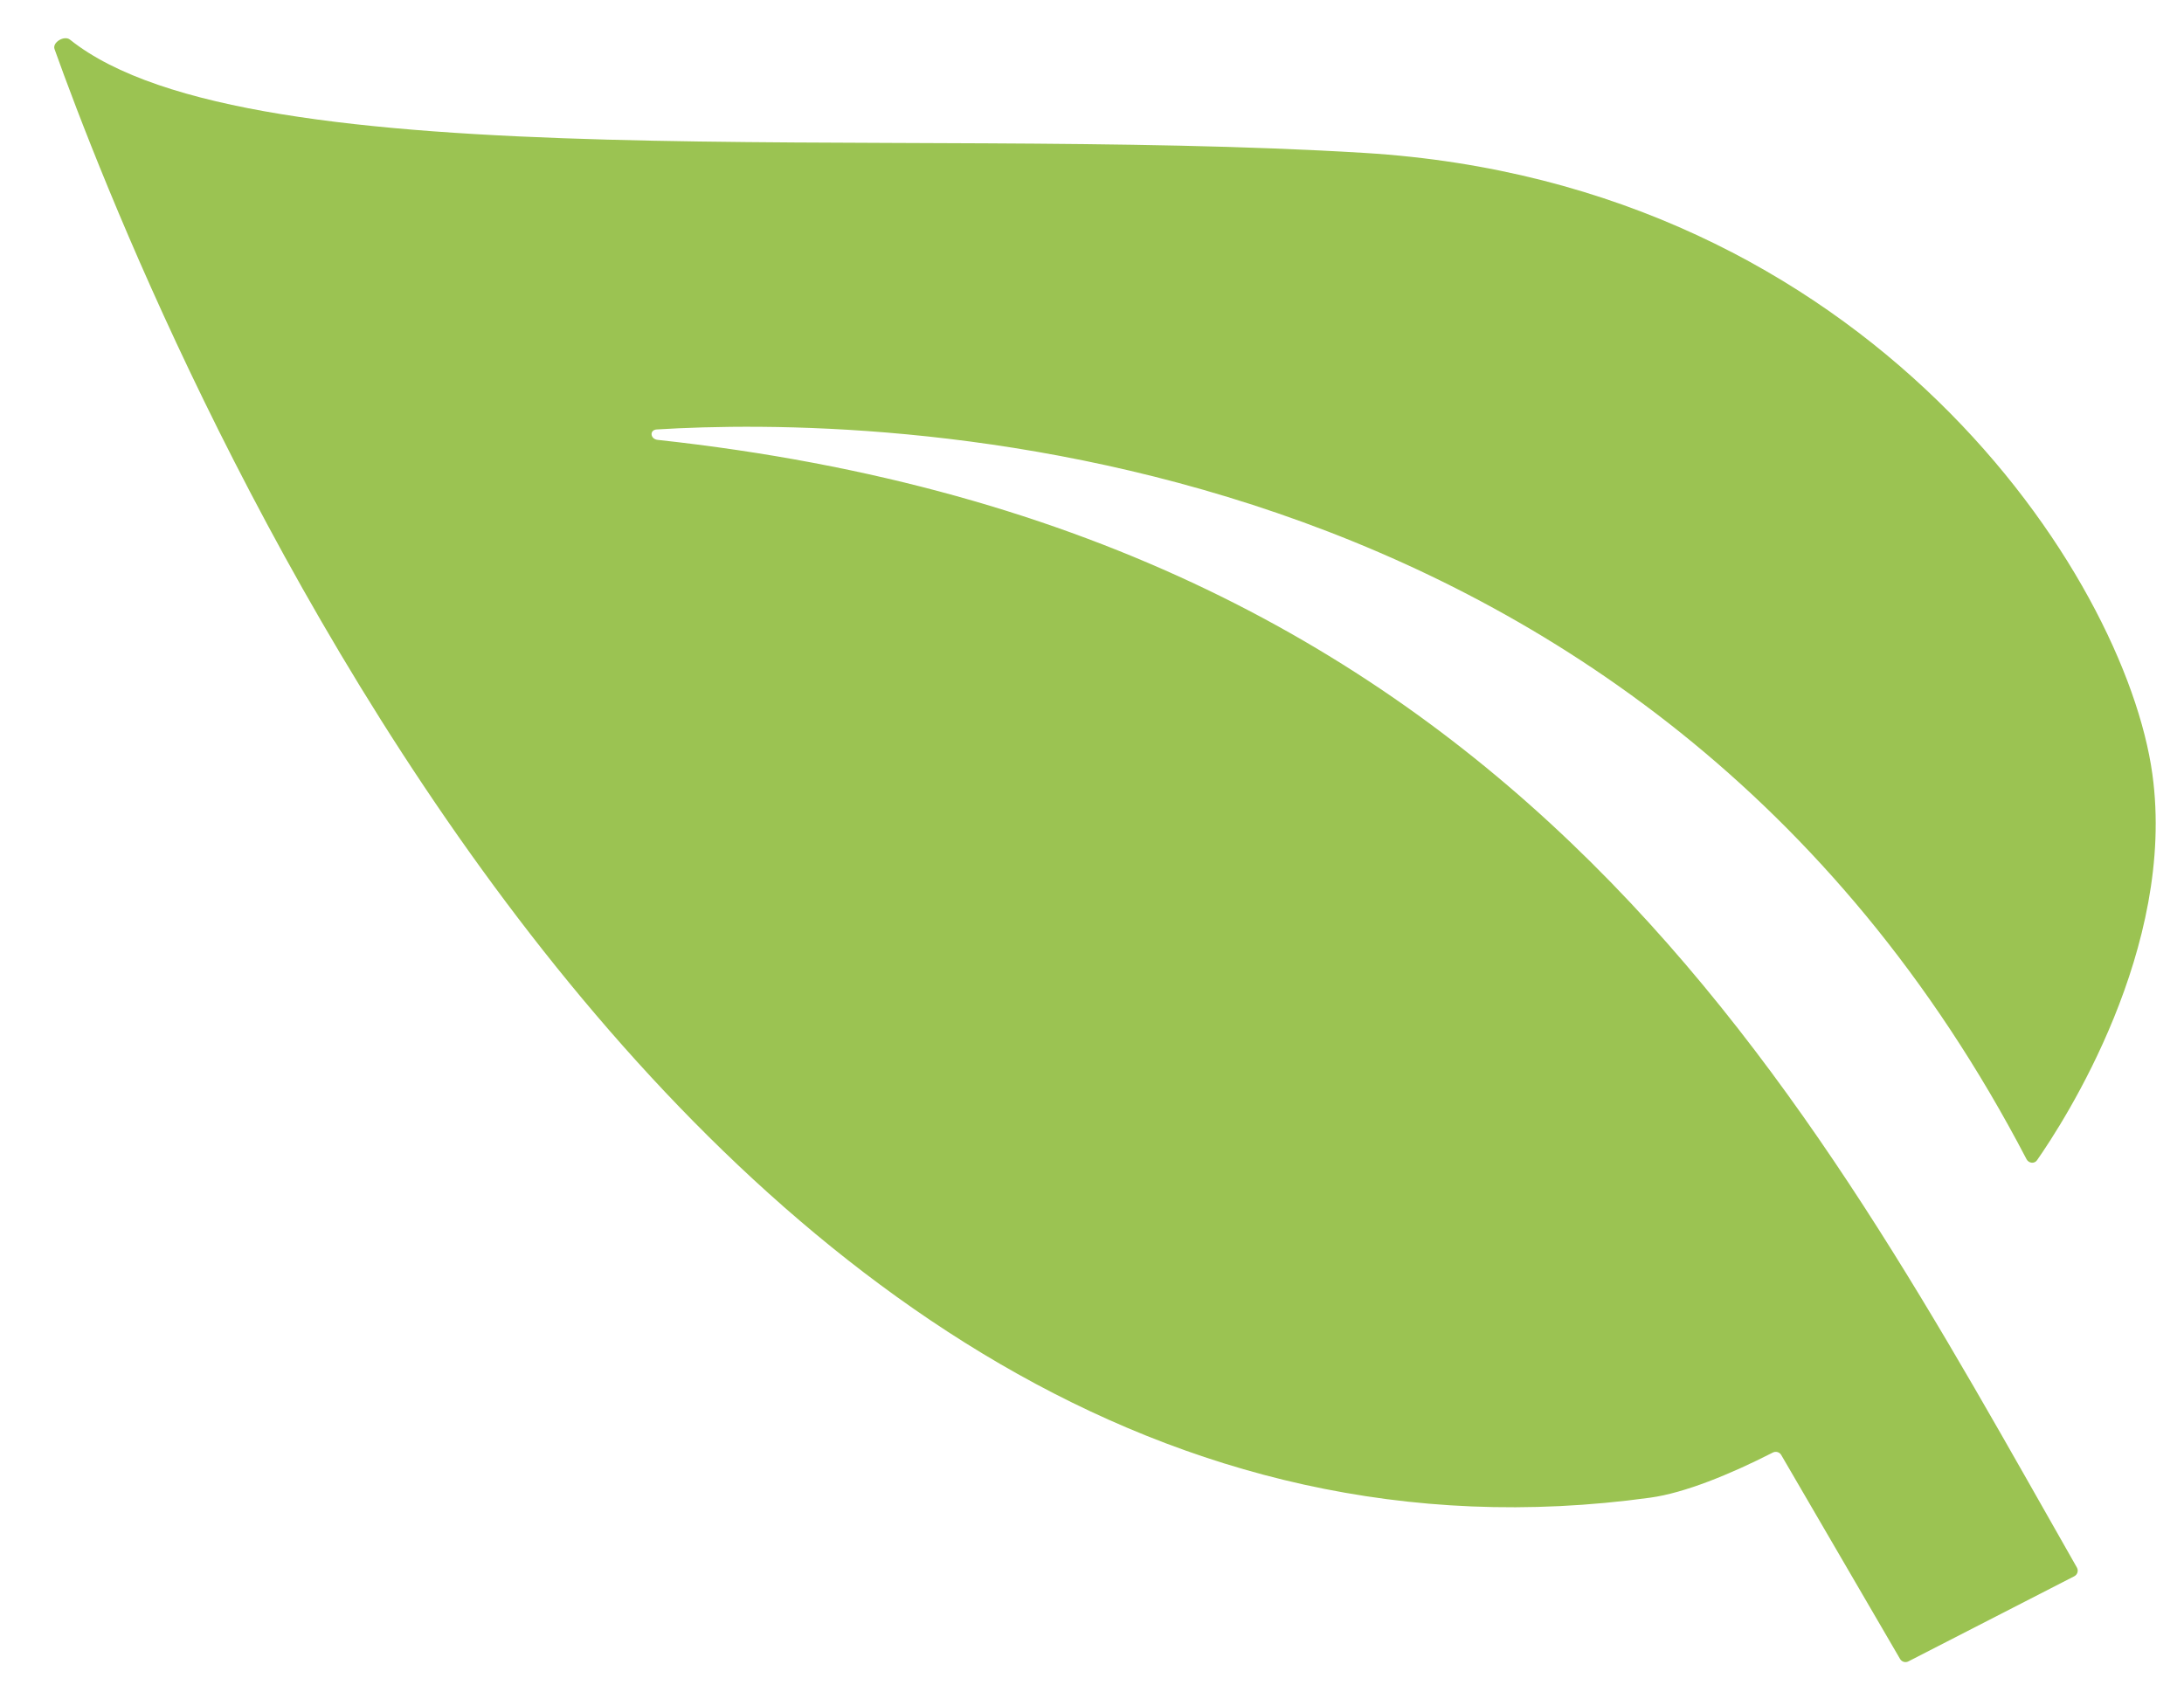 <svg width="35" height="27" viewBox="0 0 35 27" fill="none" xmlns="http://www.w3.org/2000/svg">
<path d="M10.524 6.883C10.405 6.891 10.42 7.037 10.539 7.05C24.404 8.555 28.981 17.573 33.284 25.124C33.312 25.174 33.293 25.236 33.242 25.263L30.582 26.628C30.535 26.652 30.477 26.635 30.45 26.589L28.545 23.319C28.518 23.273 28.46 23.256 28.412 23.28C27.718 23.634 26.994 23.928 26.449 24.003C10.728 26.173 2.317 4.822 0.874 0.787C0.835 0.678 1.031 0.563 1.121 0.635C4.018 2.952 14.259 1.987 21.867 2.451C29.973 2.946 34.056 9.239 34.493 12.406C34.878 15.196 33.078 17.975 32.644 18.596C32.602 18.656 32.512 18.645 32.477 18.58C26.325 6.777 13.948 6.671 10.524 6.883Z" fill="#9BC352"/>
</svg>
